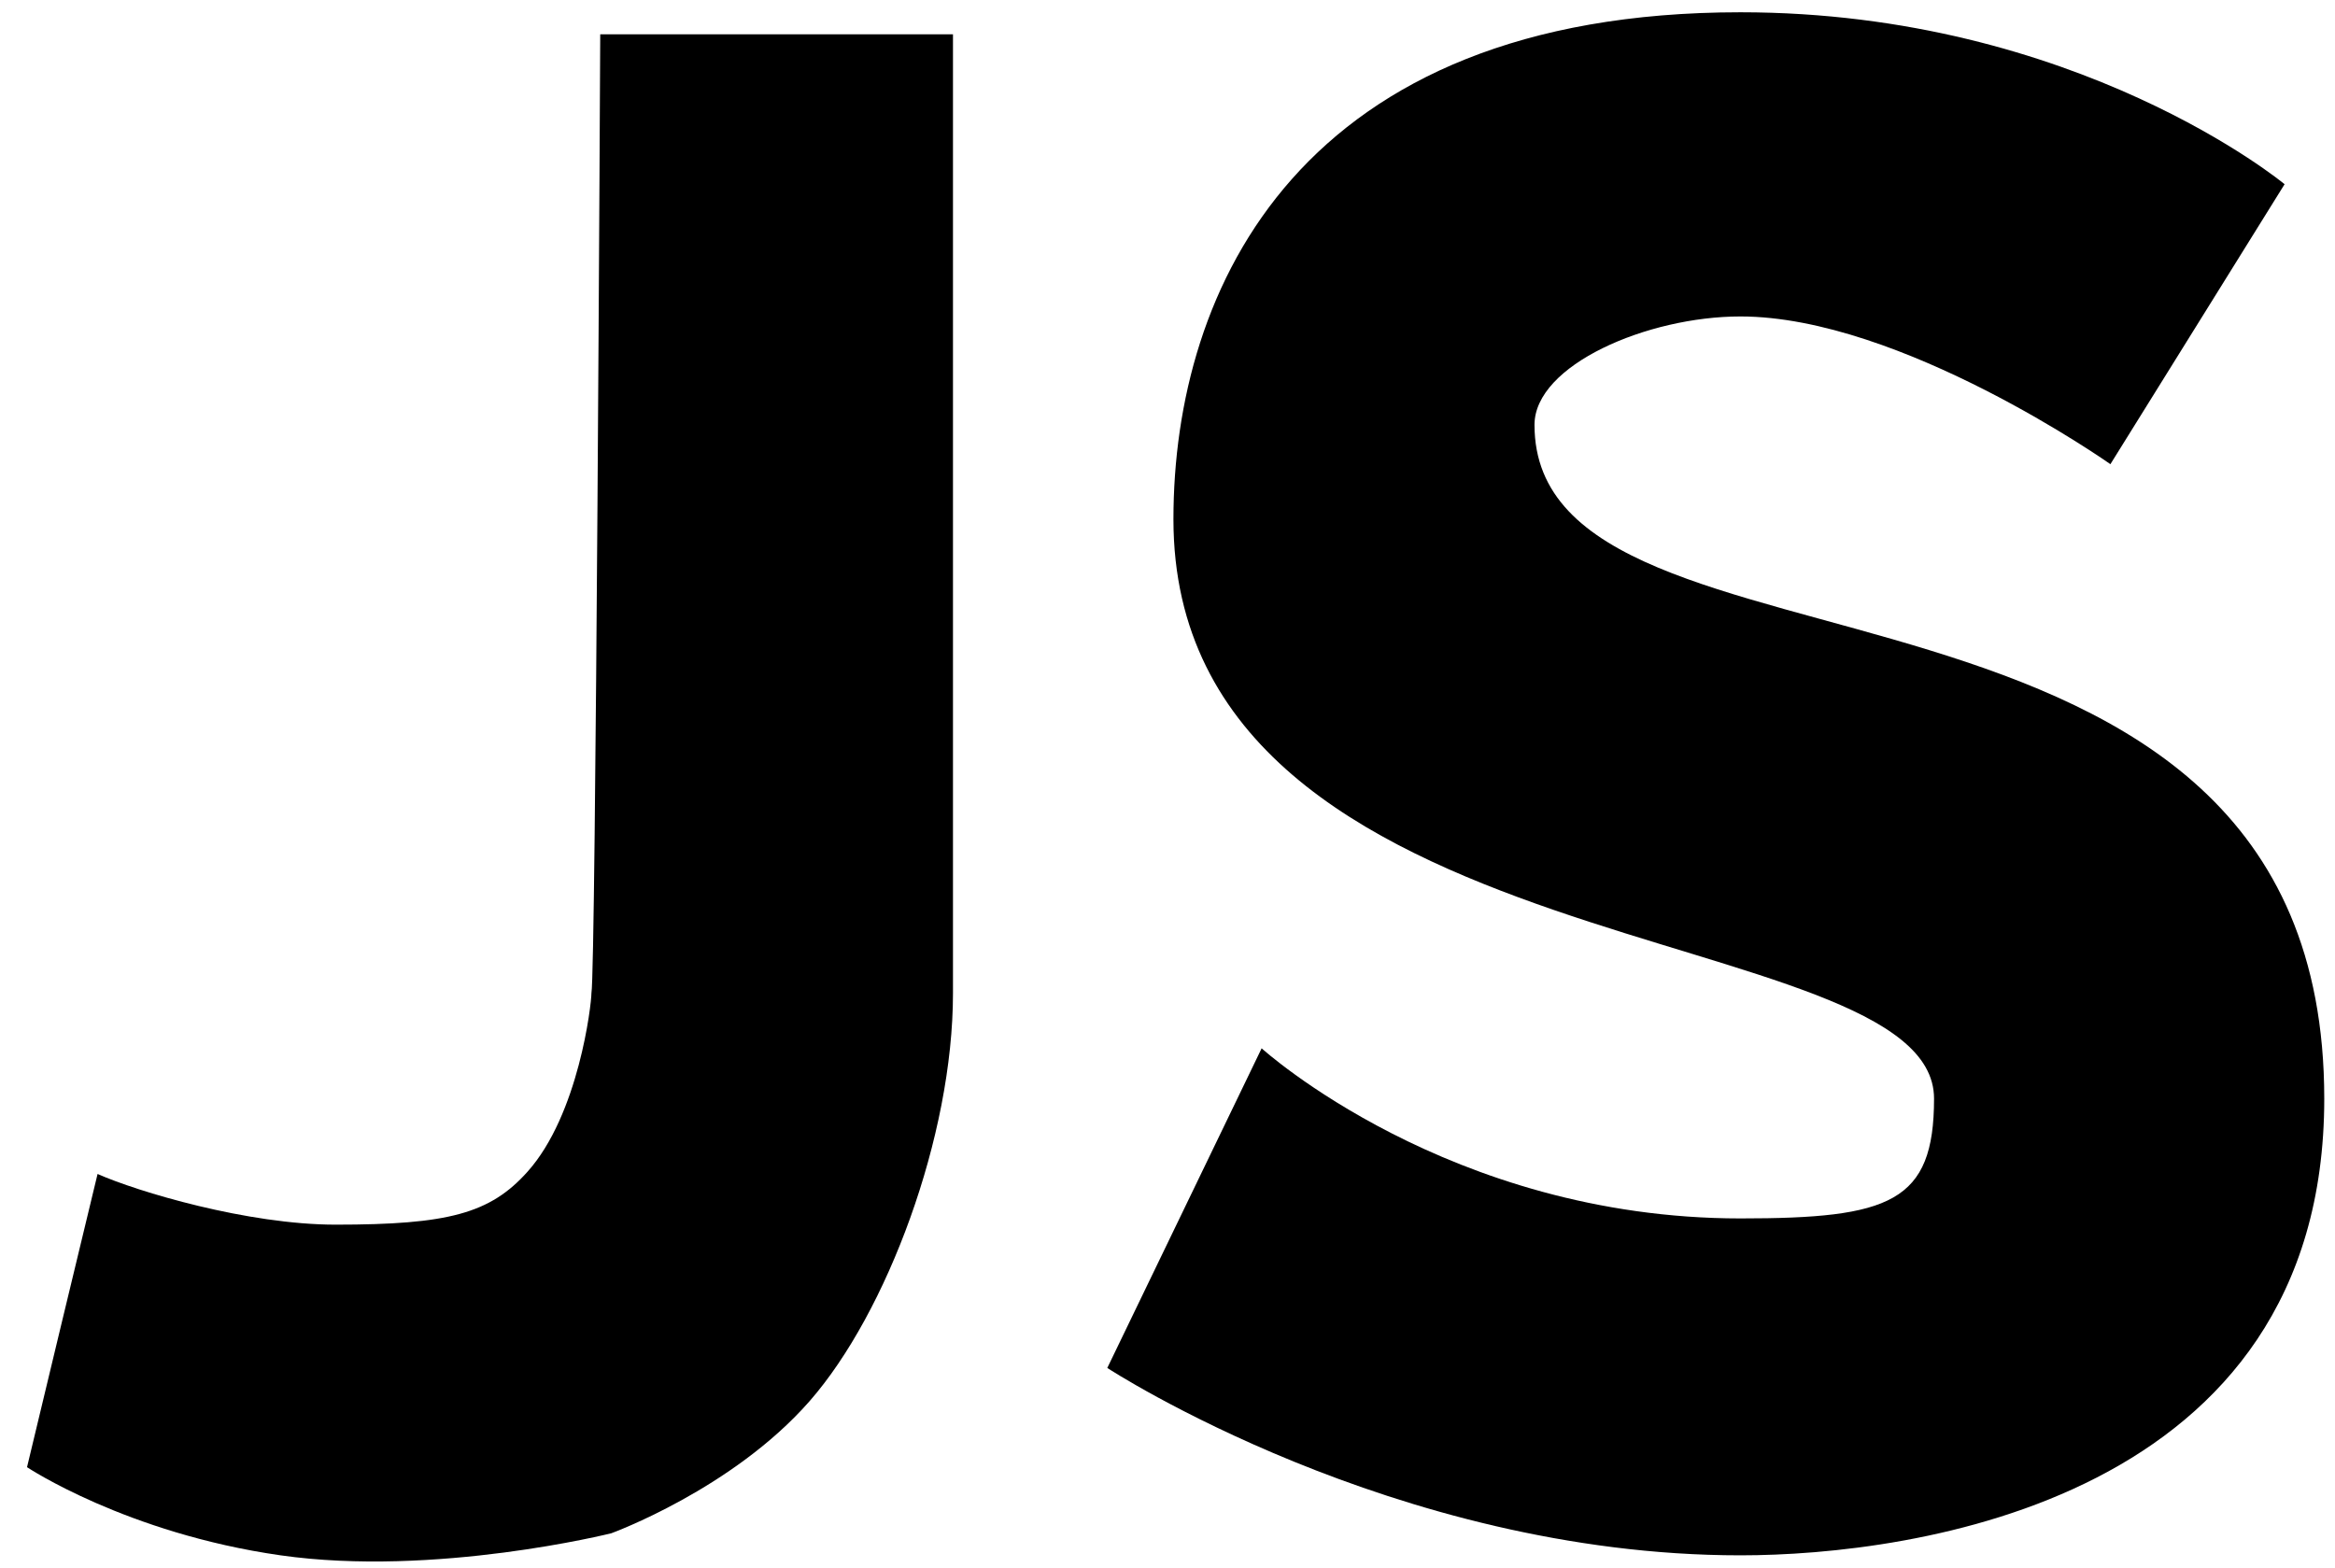 <svg width="70" height="47" viewBox="0 0 70 47" fill="none" xmlns="http://www.w3.org/2000/svg">
<path d="M28.569 1.029H17.994C17.994 1.029 17.862 29.118 17.73 29.779C17.73 30.109 17.351 33.414 15.813 35.132C14.69 36.388 13.43 36.718 10.063 36.718C7.42 36.718 4.115 35.727 2.925 35.198C2.793 35.727 0.81 43.989 0.81 43.989C0.81 43.989 3.784 45.971 8.411 46.632C13.037 47.293 18.325 45.971 18.325 45.971C18.325 45.971 21.96 44.649 24.273 42.006C26.586 39.362 28.569 34.075 28.569 29.779V1.029Z" fill="black"/>
<path d="M68.489 5.523L63.267 13.917C63.267 13.917 56.989 9.488 52.175 9.488C49.388 9.488 46.002 10.943 46.002 12.738C46.002 21.187 69.678 15.569 69.678 32.94C69.678 44.98 57.319 46.632 52.175 46.632C41.787 46.632 33.195 41.014 33.195 41.014L37.822 31.431C37.822 31.431 43.44 36.531 52.175 36.531C56.658 36.531 57.98 36.054 57.98 32.939C57.98 27.465 35.178 29.118 35.178 15.569C35.178 8.629 38.988 0.368 52.175 0.368C62.276 0.368 68.489 5.523 68.489 5.523Z" fill="black"/>
</svg>
